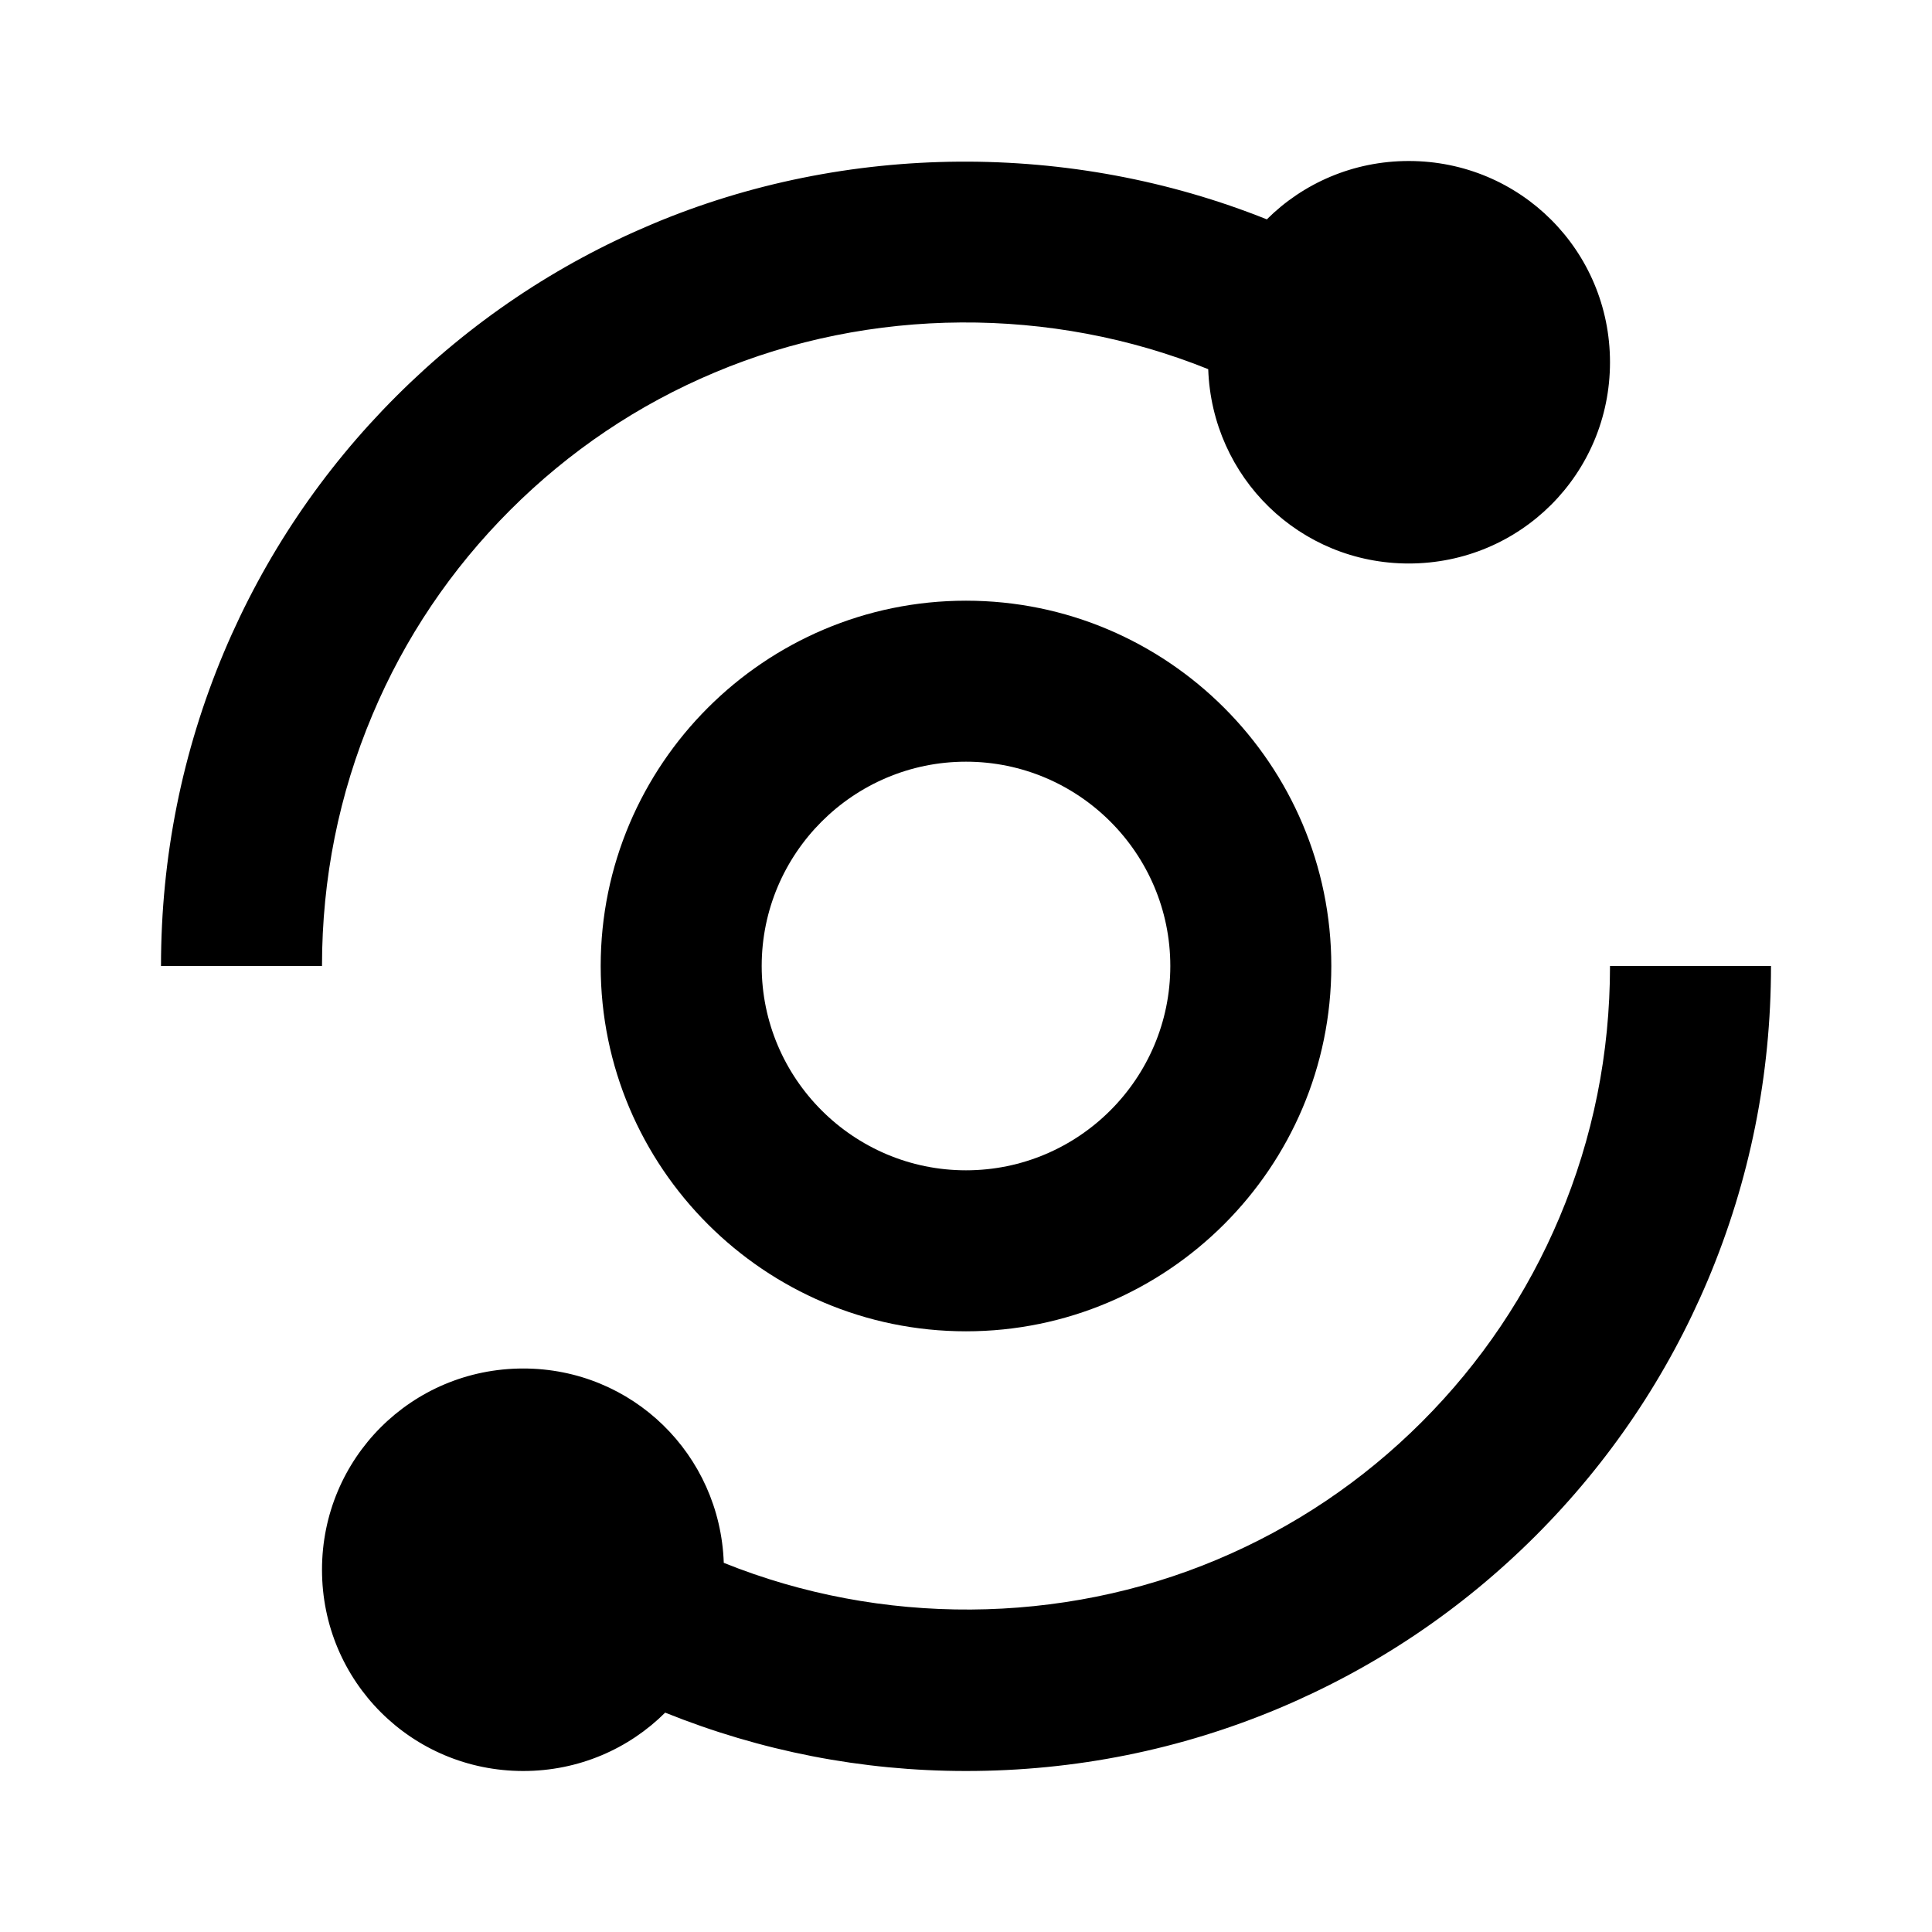 <svg xmlns="http://www.w3.org/2000/svg" width="24" height="24" viewBox="0 0 24 24">
    <path
        d="M2 12h2c0-1.086.211-2.136.627-3.122.401-.954.978-1.809 1.71-2.541.735-.735 1.591-1.311 2.542-1.71 1.936-.816 4.181-.827 6.13-.041C15.055 5.931 16.144 7 17.5 7 18.886 7 20 5.886 20 4.5S18.886 2 17.5 2c-.689 0-1.312.276-1.763.725-2.431-.973-5.223-.958-7.635.059-1.189.5-2.26 1.22-3.18 2.139-.917.916-1.637 1.986-2.14 3.179C2.264 9.334 2 10.646 2 12zM19.373 15.122c-.401.952-.977 1.808-1.71 2.541s-1.589 1.309-2.542 1.71c-1.936.816-4.181.827-6.13.041C8.945 18.069 7.856 17 6.5 17 5.114 17 4 18.114 4 19.5S5.114 22 6.5 22c.689 0 1.312-.276 1.763-.725C9.449 21.752 10.704 22 12 22c1.354 0 2.665-.264 3.897-.783 1.192-.503 2.263-1.223 3.18-2.14s1.637-1.987 2.14-3.179C21.736 14.665 22 13.354 22 12h-2C20 13.085 19.789 14.135 19.373 15.122z"/>
    <path
        d="M12,7.462c-2.502,0-4.538,2.036-4.538,4.538S9.498,16.538,12,16.538s4.538-2.036,4.538-4.538S14.502,7.462,12,7.462z M12,14.538c-1.399,0-2.538-1.139-2.538-2.538S10.601,9.462,12,9.462s2.538,1.139,2.538,2.538S13.399,14.538,12,14.538z"/>
</svg>
